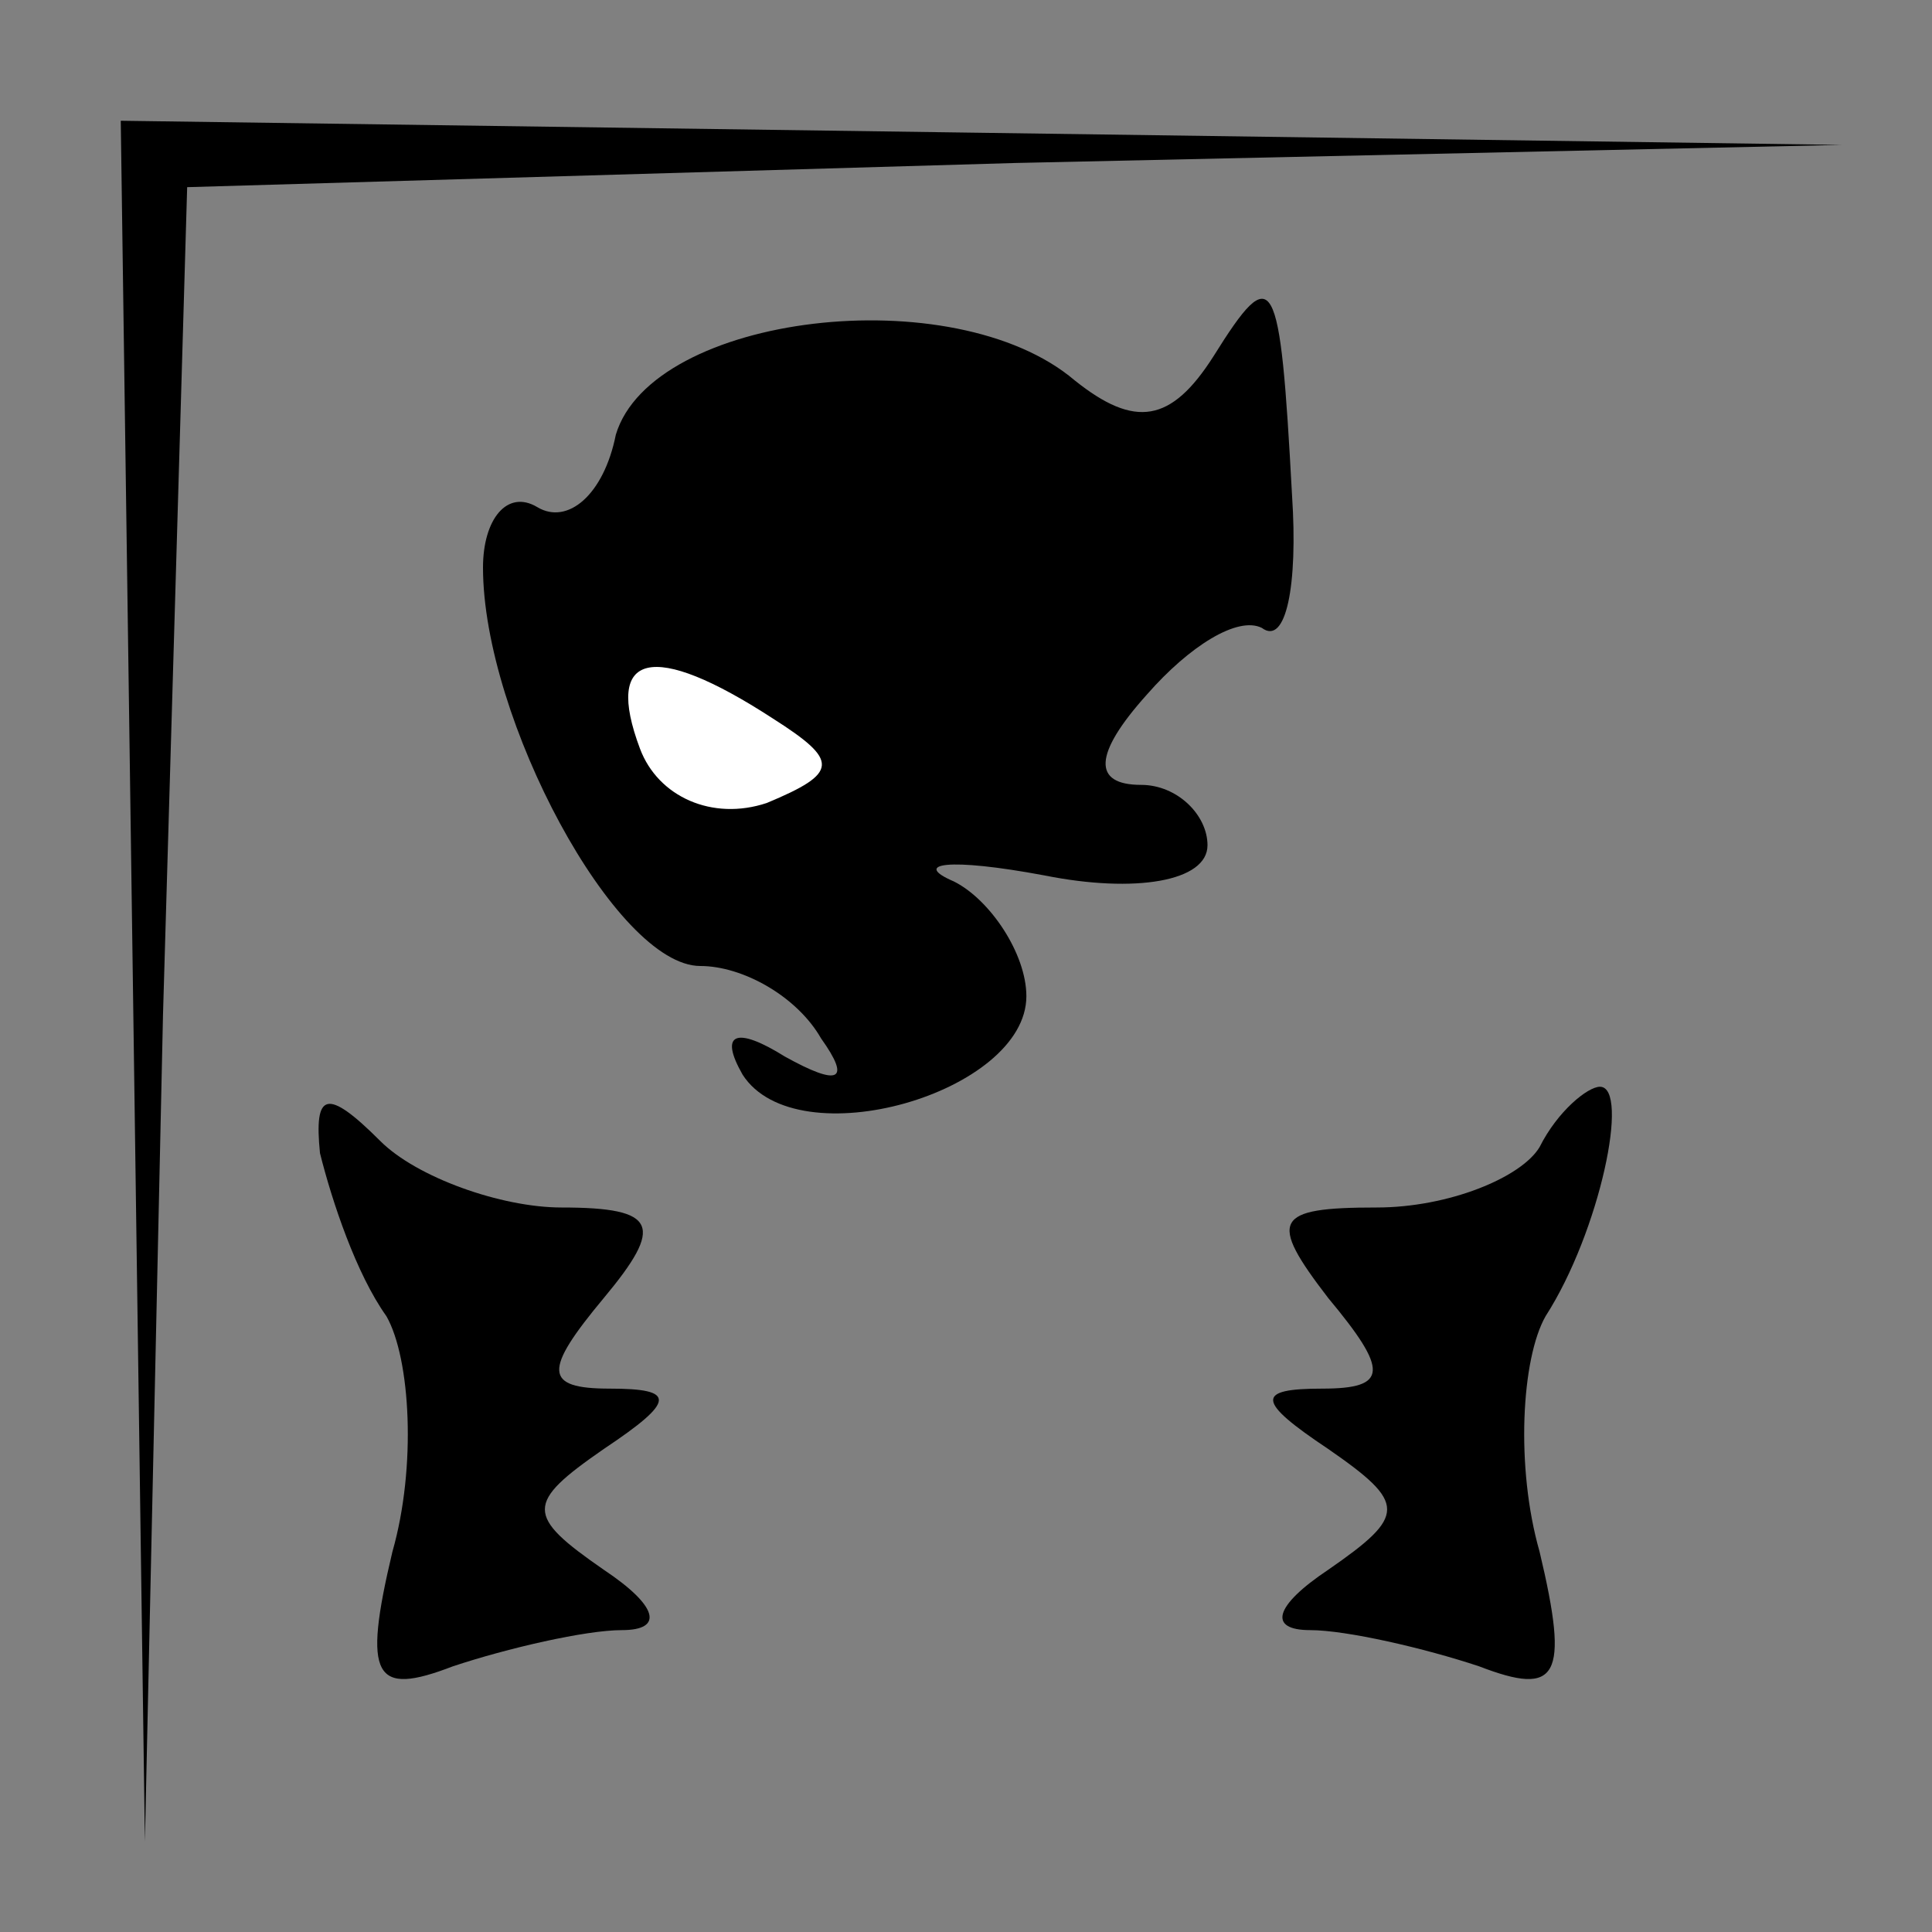 <?xml version="1.0" standalone="no"?>
<!DOCTYPE svg PUBLIC "-//W3C//DTD SVG 20010904//EN"
 "http://www.w3.org/TR/2001/REC-SVG-20010904/DTD/svg10.dtd">
<svg version="1.0" xmlns="http://www.w3.org/2000/svg"
 width="32pt" height="32pt" viewBox="0 0 32 32"
 preserveAspectRatio="xMidYMid meet">
<rect x="0" y="0" width="32" height="32" fill="#808080" stroke="none"/>
<g transform="translate(0,32) scale(0.1,-0.1)"
fill="#000000" stroke="none">
<path fill="#000000" stroke="none" d="M22 158 l2 -143 3 137 4 137 137 4 137
3 -142 2 -143 2 2 -142z"/>
<path fill="#000000" stroke="none" d="M102 248 c-2 -10 -8 -15 -13 -12 -5 3
-9 -2 -9 -10 0 -25 22 -66 36 -66 7 0 16 -5 20 -12 5 -7 3 -8 -6 -3 -8 5 -11
4 -7 -3 9 -14 47 -3 47 13 0 7 -6 16 -12 19 -7 3 -1 4 15 1 15 -3 27 -1 27 5
0 5 -5 10 -11 10 -8 0 -8 5 1 15 7 8 15 13 19 11 4 -3 6 7 5 22 -2 37 -3 39
-13 23 -7 -11 -13 -12 -23 -4 -20 17 -70 11 -76 -9z"/>
<path fill="#ffffff" stroke="none" d="M128 201 c11 -7 11 -9 -1 -14 -9 -3
-18 1 -21 9 -6 16 2 18 22 5z"/>
<path fill="#000000" stroke="none" d="M53 129 c2 -8 6 -20 11 -27 4 -7 5 -25
1 -39 -5 -21 -3 -24 10 -19 9 3 22 6 28 6 7 0 6 4 -3 10 -13 9 -13 11 0 20 12
8 12 10 1 10 -11 0 -11 3 -1 15 10 12 9 15 -7 15 -10 0 -24 5 -30 11 -9 9 -11
8 -10 -2z"/>
<path fill="#000000" stroke="none" d="M255 130 c-3 -5 -15 -10 -27 -10 -17 0
-18 -2 -8 -15 10 -12 10 -15 -1 -15 -11 0 -11 -2 1 -10 13 -9 13 -11 0 -20 -9
-6 -10 -10 -3 -10 6 0 19 -3 28 -6 13 -5 15 -2 10 19 -4 14 -3 32 1 39 9 14
14 38 9 38 -2 0 -7 -4 -10 -10z"/>
</g>
</svg>
